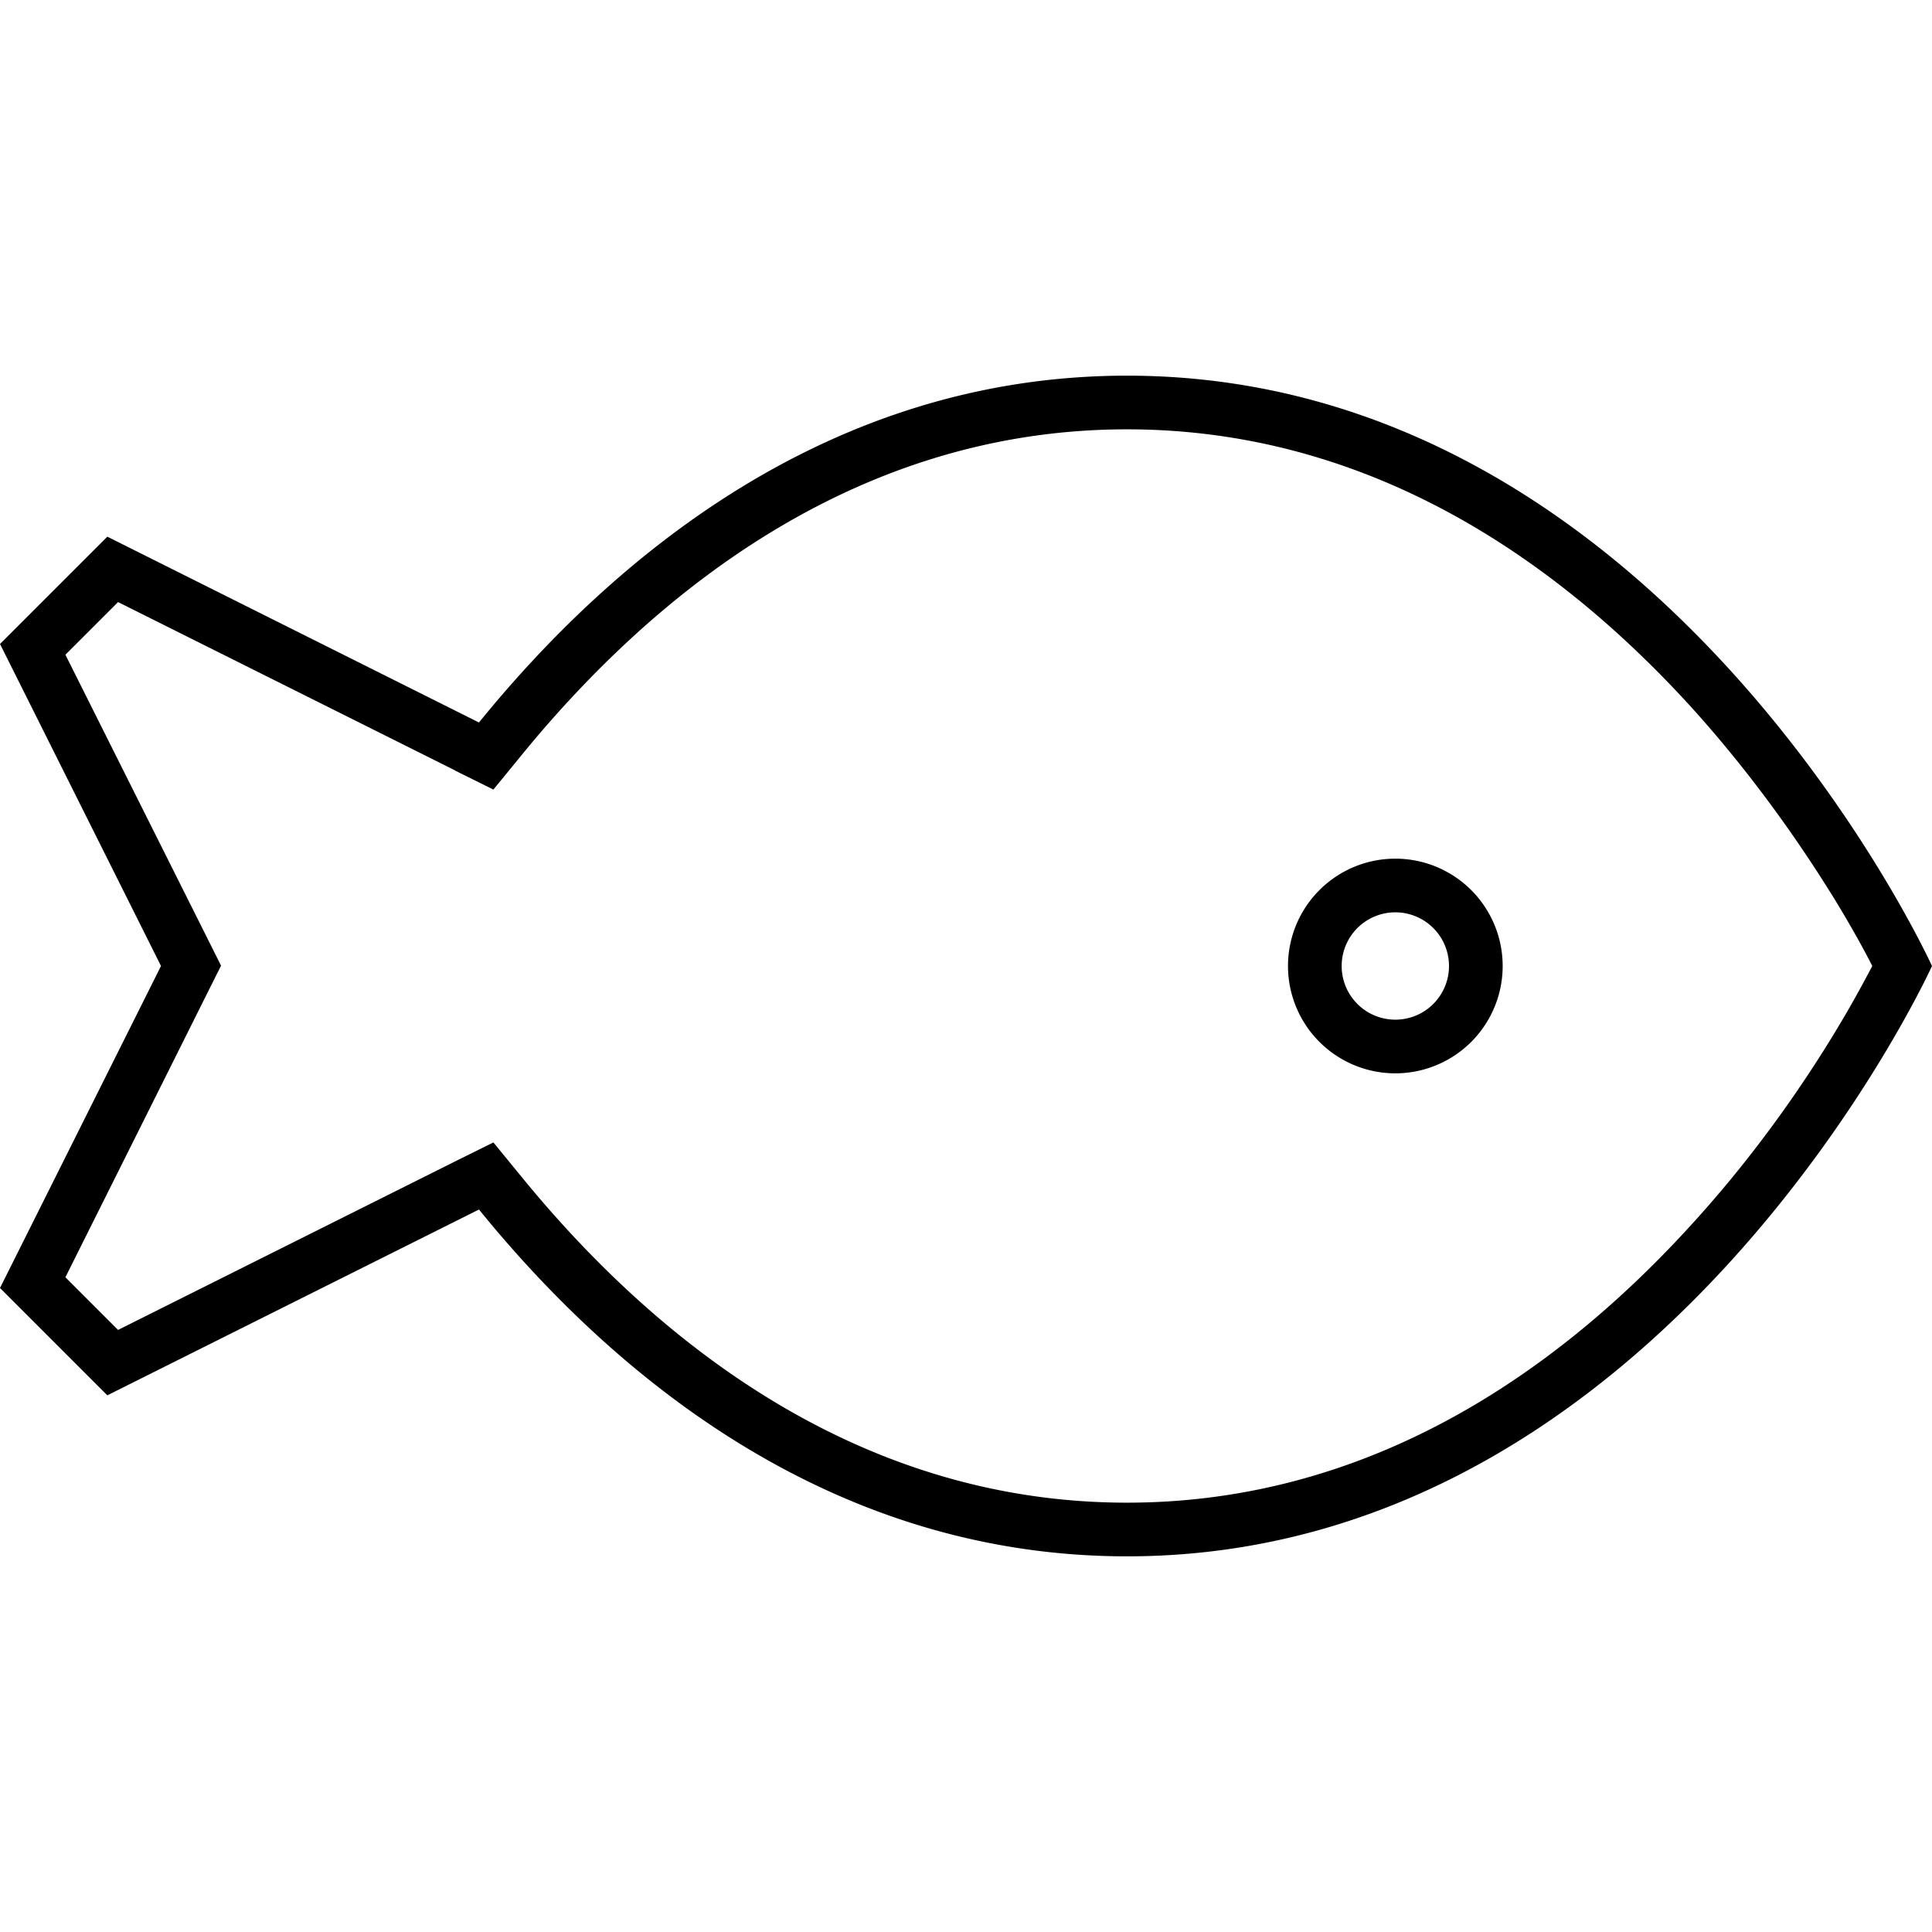 <svg xmlns="http://www.w3.org/2000/svg" width="24" height="24" viewBox="0 0 576 512">
    <path d="M135.6 197.7l11.5 5.7 8.1-9.9C193.4 146.6 253.7 96 336 96c73.7 0 129.7 40.5 168.2 82.8c19.1 21.1 33.5 42.2 43.2 58c4.8 7.9 8.4 14.5 10.7 19l.1 .2-.1 .2c-2.4 4.5-5.9 11.1-10.7 19c-9.6 15.9-24 37-43.2 58C465.7 375.5 409.7 416 336 416c-82.3 0-142.6-50.6-180.8-97.5l-8.1-9.9-11.5 5.7L35.2 364.5 19.5 348.8l42.8-85.7 3.6-7.2-3.6-7.2L19.5 163.2l15.7-15.7 100.5 50.2zM336 432c160 0 240-176 240-176s-80-176-240-176c-89.4 0-153.8 54.9-193.2 103.4L32 128 0 160l48 96L0 352l32 32 110.8-55.4C182.2 377.1 246.6 432 336 432zm80-144a32 32 0 1 0 0-64 32 32 0 1 0 0 64zm-16-32a16 16 0 1 1 32 0 16 16 0 1 1 -32 0z"/>
</svg>